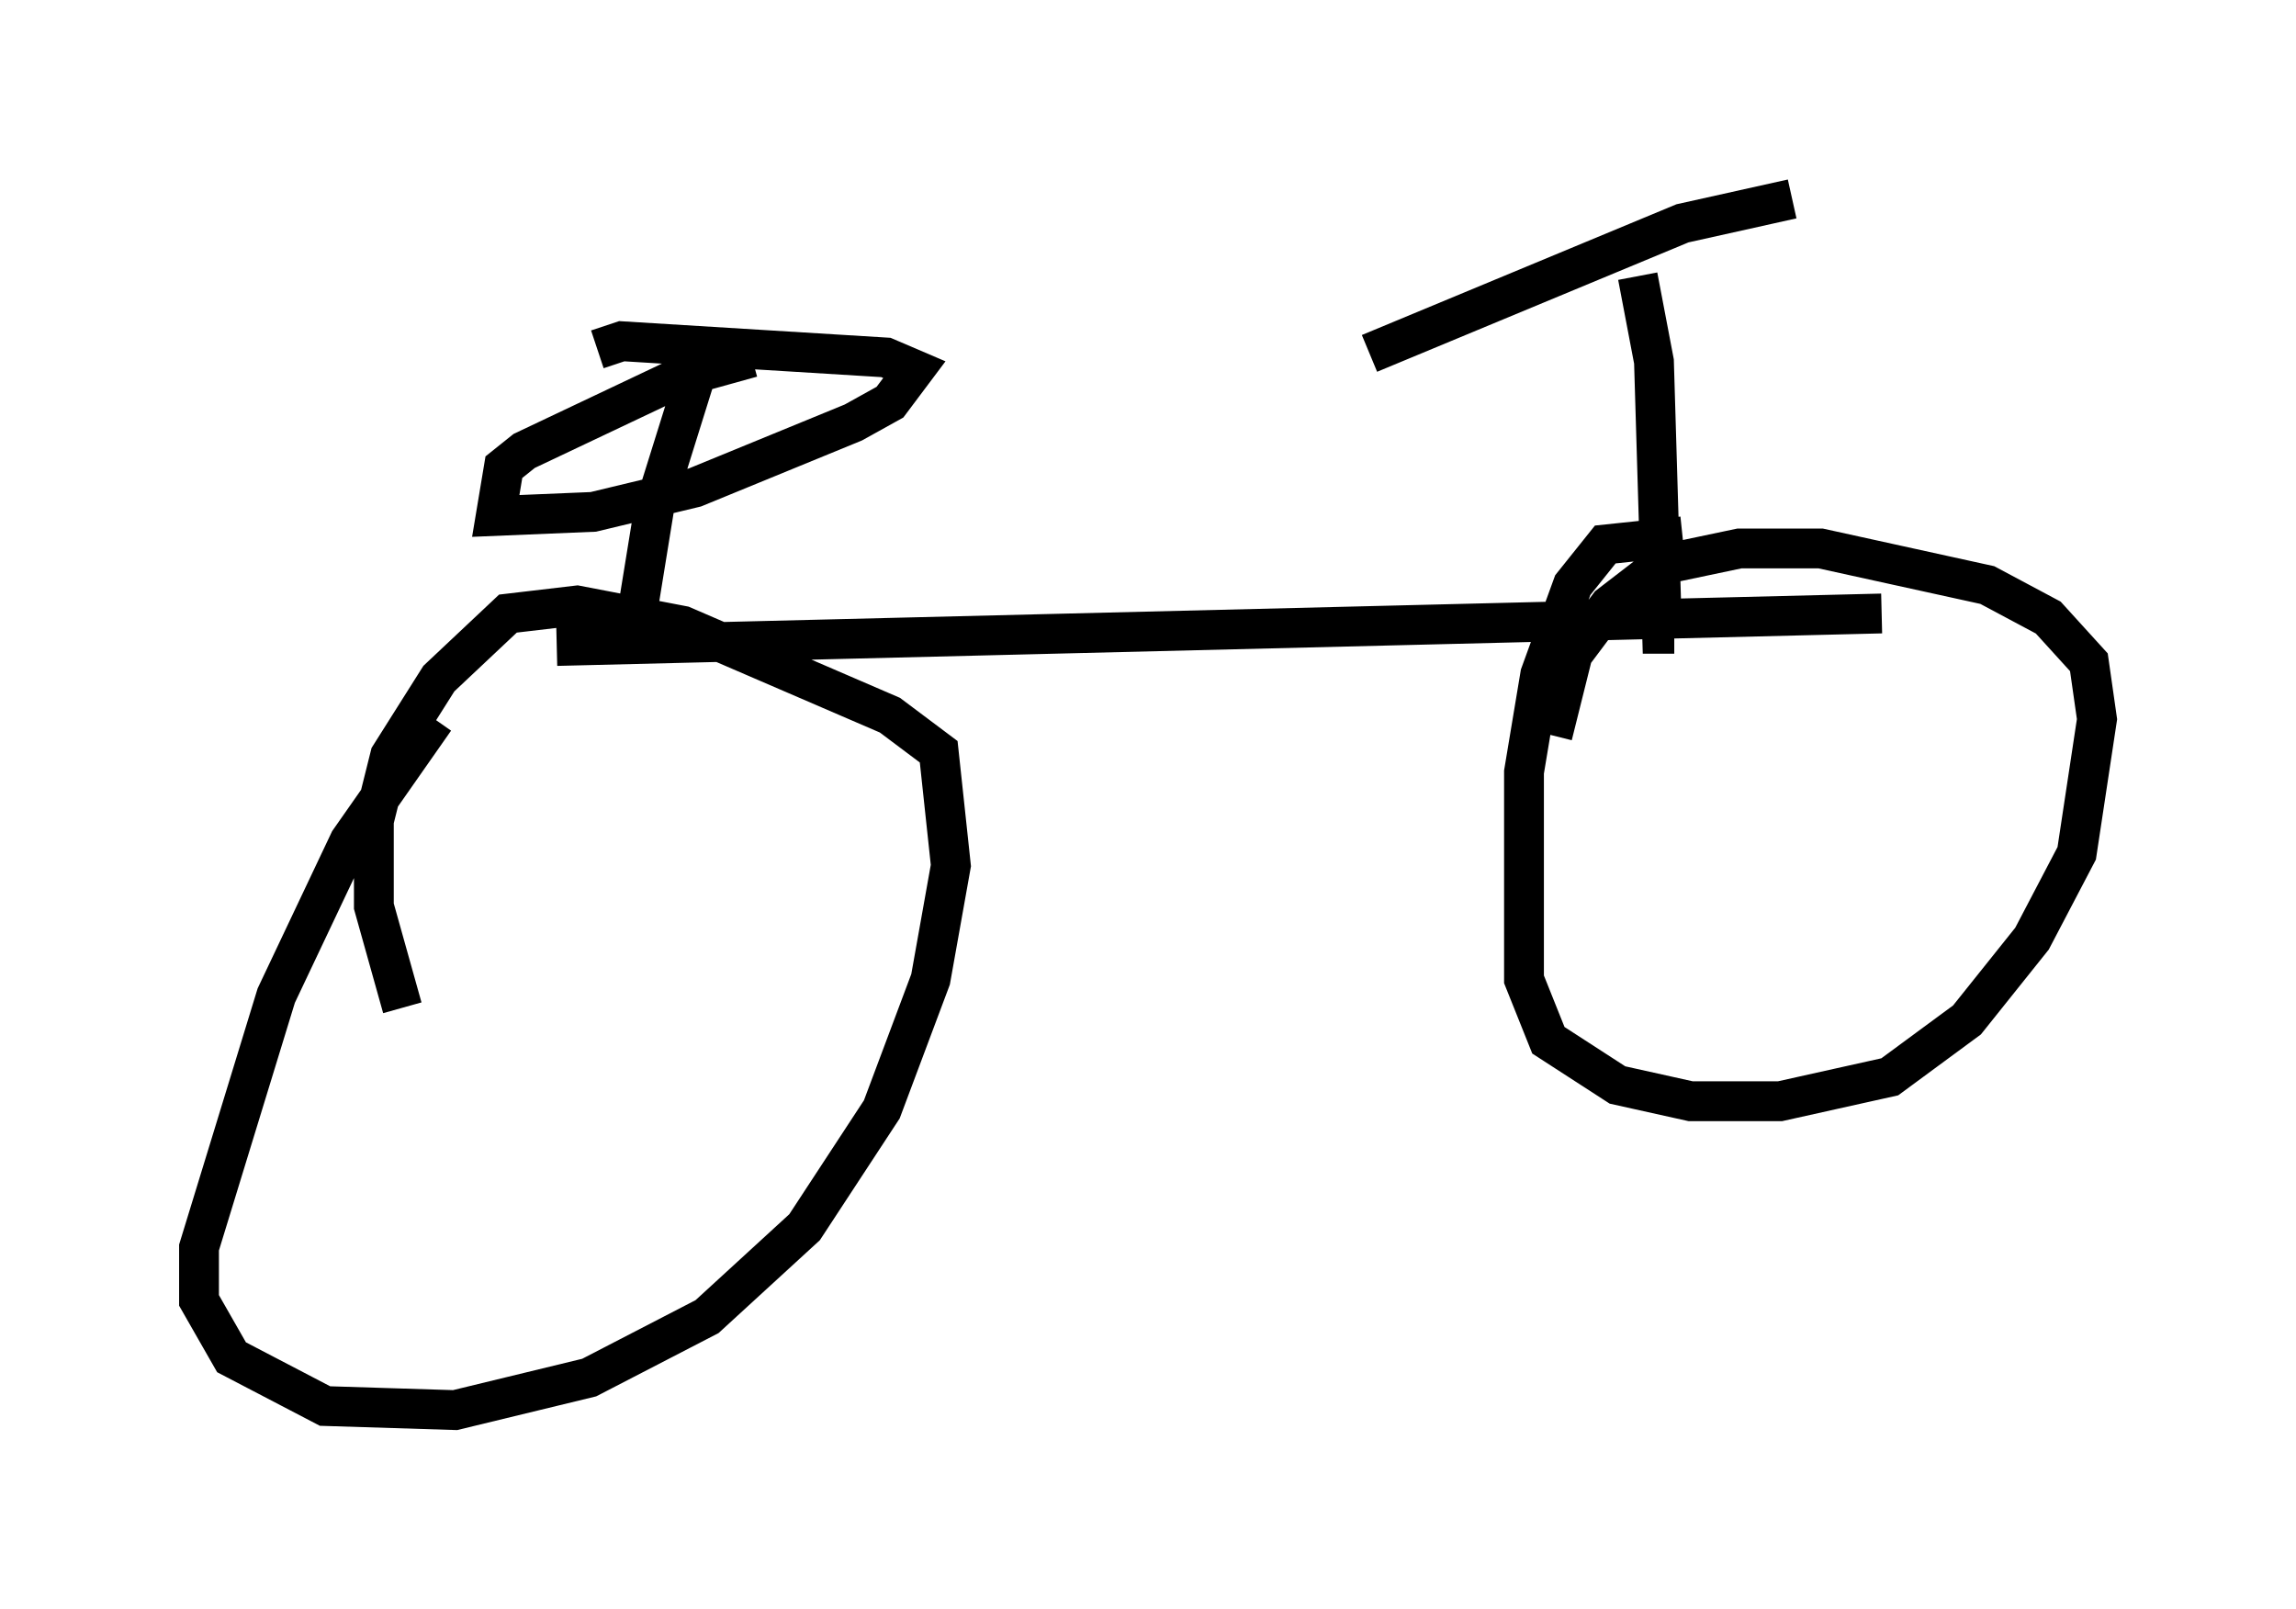 <?xml version="1.0" encoding="utf-8" ?>
<svg baseProfile="full" height="40.421" version="1.1" width="57.673" xmlns="http://www.w3.org/2000/svg" xmlns:ev="http://www.w3.org/2001/xml-events" xmlns:xlink="http://www.w3.org/1999/xlink"><defs /><rect fill="white" height="40.421" width="57.673" x="0" y="0" /><path d="M13.065, 16.944 m-2.144, 1.123 l-2.144, 3.063 -1.838, 3.879 l-1.94, 6.329 0.0, 1.327 l0.817, 1.429 2.348, 1.225 l3.267, 0.102 3.369, -0.817 l2.96, -1.531 2.45, -2.246 l1.94, -2.96 1.225, -3.267 l0.51, -2.858 -0.306, -2.858 l-1.225, -0.919 -5.206, -2.246 l-2.654, -0.51 -1.735, 0.204 l-1.735, 1.633 -1.225, 1.94 l-0.408, 1.633 0.0, 2.144 l0.715, 2.552 m32.157, -11.842 l-1.94, 0.204 -0.817, 1.021 l-0.817, 2.246 -0.408, 2.45 l0.0, 5.206 0.613, 1.531 l1.735, 1.123 1.838, 0.408 l2.246, 0.0 2.756, -0.613 l1.94, -1.429 1.633, -2.042 l1.123, -2.144 0.51, -3.369 l-0.204, -1.429 -1.021, -1.123 l-1.531, -0.817 -4.185, -0.919 l-2.042, 0.0 -1.94, 0.408 l-1.327, 1.021 -0.919, 1.225 l-0.51, 2.042 m-25.011, -2.246 l33.28, -0.817 m-29.809, -5.921 l-1.021, 3.267 -0.613, 3.777 m-0.817, -7.758 l0.613, -0.204 6.635, 0.408 l0.715, 0.306 -0.613, 0.817 l-0.919, 0.51 -3.981, 1.633 l-2.552, 0.613 -2.45, 0.102 l0.204, -1.225 0.51, -0.408 l3.879, -1.838 1.838, -0.51 m22.254, -2.042 l0.408, 2.144 0.204, 6.84 l0.306, 0.0 m-7.656, -7.044 l7.861, -3.267 2.756, -0.613 " fill="none" stroke="black" stroke-width="1" /></svg>